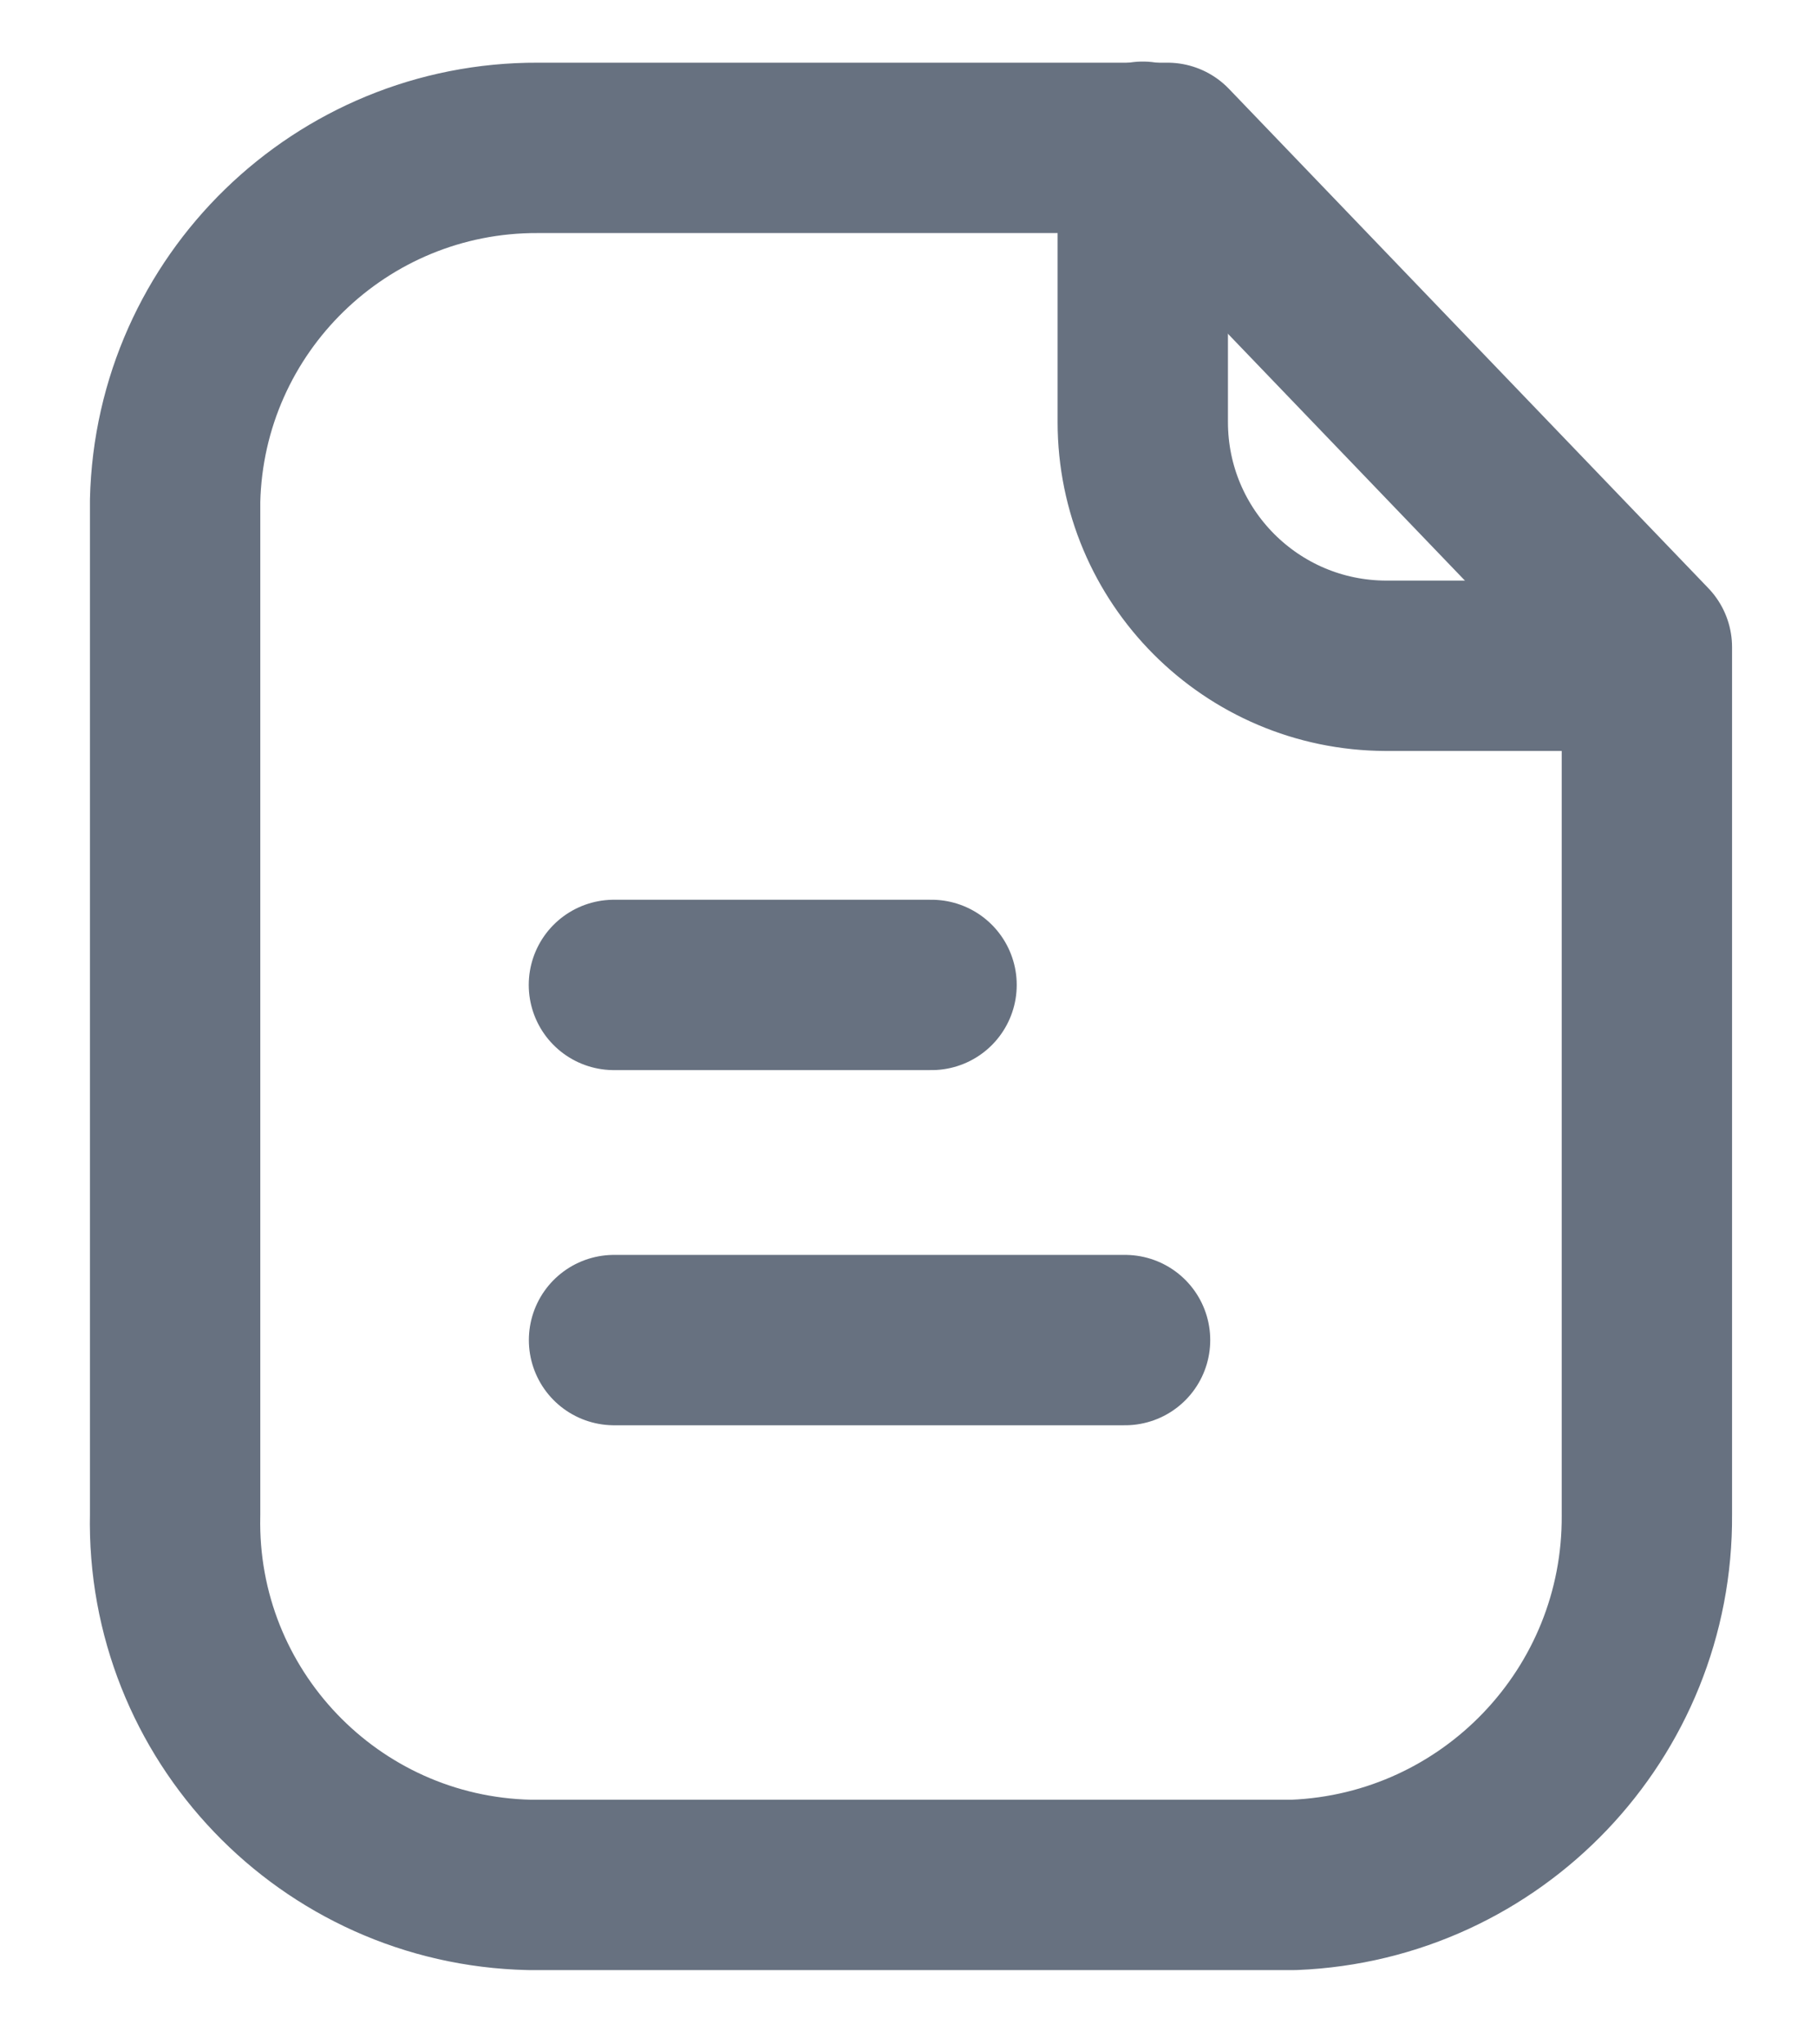 <svg width="16" height="18" viewBox="0 0 16 18" fill="none" xmlns="http://www.w3.org/2000/svg">
<path fill-rule="evenodd" clip-rule="evenodd" d="M10.281 1.302H4.737C3.004 1.295 1.583 2.677 1.542 4.409V13.336C1.504 15.097 2.9 16.556 4.661 16.596C4.686 16.596 4.712 16.596 4.737 16.596H11.395C13.14 16.525 14.515 15.083 14.502 13.336V5.698L10.281 1.302Z" stroke="#677180" stroke-width="1.5" stroke-linecap="round" stroke-linejoin="round"/>
<path d="M10.063 1.292V3.716C10.063 4.899 11.019 5.858 12.203 5.862H14.498" stroke="#677180" stroke-width="1.5" stroke-linecap="round" stroke-linejoin="round"/>
<path d="M9.907 11.799H5.407" stroke="#677180" stroke-width="1.5" stroke-linecap="round" stroke-linejoin="round"/>
<path d="M8.203 8.672H5.406" stroke="#677180" stroke-width="1.5" stroke-linecap="round" stroke-linejoin="round"/>
</svg>
